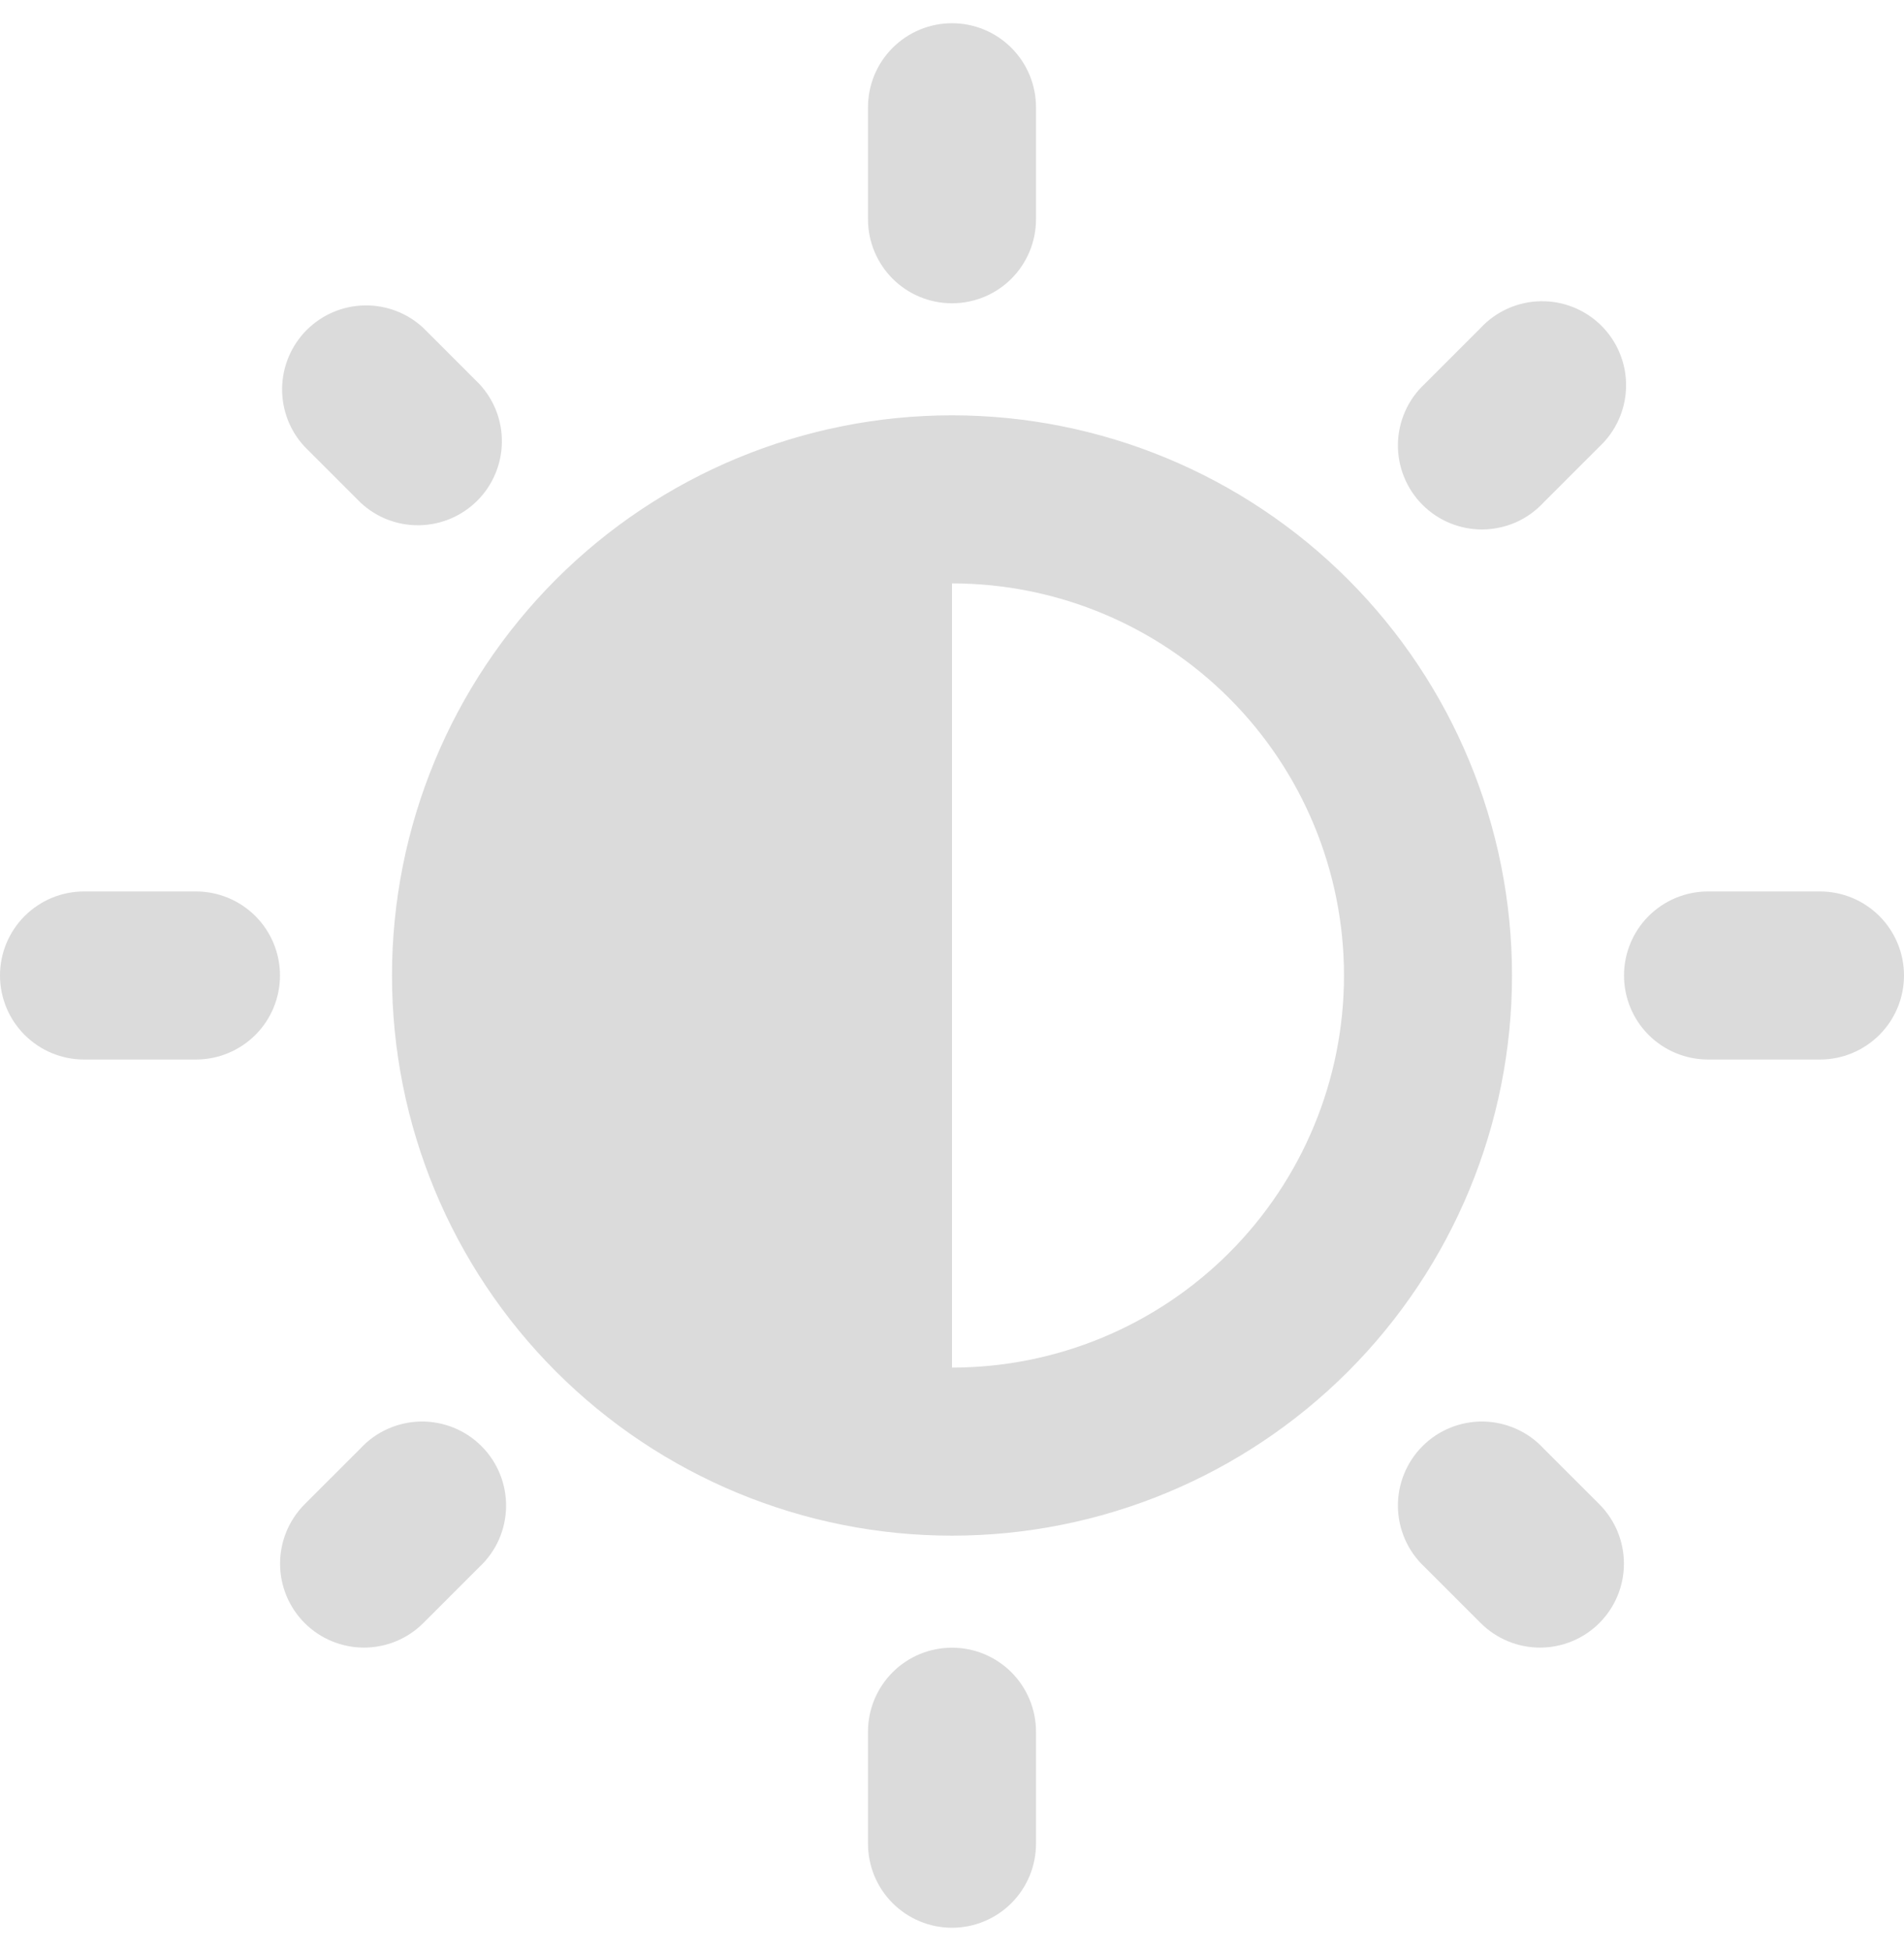 <svg width="41" height="42" viewBox="0 0 41 42" fill="none" xmlns="http://www.w3.org/2000/svg">
<path d="M22.309 2.309C22.309 1.829 22.118 1.369 21.779 1.03C21.44 0.691 20.98 0.5 20.5 0.5C20.02 0.5 19.56 0.691 19.221 1.03C18.882 1.369 18.691 1.829 18.691 2.309V4.721C18.691 5.2 18.882 5.66 19.221 6C19.56 6.339 20.02 6.529 20.5 6.529C20.98 6.529 21.44 6.339 21.779 6C22.118 5.66 22.309 5.2 22.309 4.721V2.309ZM32.559 21C32.559 24.198 31.288 27.265 29.027 29.527C26.765 31.788 23.698 33.059 20.5 33.059C17.302 33.059 14.235 31.788 11.973 29.527C9.712 27.265 8.441 24.198 8.441 21C8.441 17.802 9.712 14.735 11.973 12.473C14.235 10.212 17.302 8.941 20.5 8.941C23.698 8.941 26.765 10.212 29.027 12.473C31.288 14.735 32.559 17.802 32.559 21V21ZM28.941 21C28.941 18.761 28.052 16.614 26.469 15.031C24.886 13.448 22.739 12.559 20.5 12.559V29.441C22.739 29.441 24.886 28.552 26.469 26.969C28.052 25.386 28.941 23.239 28.941 21V21ZM41 21C41 21.48 40.809 21.94 40.47 22.279C40.131 22.618 39.671 22.809 39.191 22.809H36.779C36.3 22.809 35.84 22.618 35.5 22.279C35.161 21.94 34.971 21.48 34.971 21C34.971 20.52 35.161 20.06 35.5 19.721C35.84 19.382 36.3 19.191 36.779 19.191H39.191C39.671 19.191 40.131 19.382 40.47 19.721C40.809 20.06 41 20.52 41 21ZM22.309 37.279C22.309 36.8 22.118 36.34 21.779 36C21.44 35.661 20.98 35.471 20.5 35.471C20.02 35.471 19.56 35.661 19.221 36C18.882 36.34 18.691 36.8 18.691 37.279V39.691C18.691 40.171 18.882 40.631 19.221 40.97C19.56 41.309 20.02 41.5 20.5 41.5C20.98 41.5 21.44 41.309 21.779 40.97C22.118 40.631 22.309 40.171 22.309 39.691V37.279ZM6.029 21C6.029 21.48 5.839 21.94 5.5 22.279C5.16 22.618 4.7 22.809 4.221 22.809H1.809C1.329 22.809 0.869 22.618 0.53 22.279C0.191 21.94 0 21.48 0 21C0 20.52 0.191 20.06 0.53 19.721C0.869 19.382 1.329 19.191 1.809 19.191H4.221C4.7 19.191 5.16 19.382 5.5 19.721C5.839 20.06 6.029 20.52 6.029 21ZM9.116 7.06C8.774 6.74 8.32 6.567 7.851 6.575C7.383 6.583 6.936 6.773 6.604 7.104C6.273 7.436 6.083 7.883 6.075 8.351C6.067 8.82 6.24 9.274 6.56 9.616L7.766 10.822C8.109 11.142 8.562 11.316 9.031 11.307C9.5 11.299 9.947 11.109 10.278 10.778C10.609 10.447 10.799 10 10.807 9.531C10.816 9.062 10.642 8.609 10.322 8.266L9.116 7.06V7.06ZM6.56 34.94C6.899 35.279 7.359 35.469 7.838 35.469C8.318 35.469 8.777 35.279 9.116 34.94L10.322 33.734C10.5 33.569 10.643 33.369 10.742 33.147C10.84 32.925 10.893 32.685 10.898 32.443C10.902 32.2 10.857 31.959 10.766 31.733C10.675 31.508 10.54 31.303 10.368 31.132C10.197 30.96 9.992 30.825 9.767 30.734C9.541 30.643 9.3 30.598 9.057 30.602C8.814 30.607 8.575 30.66 8.353 30.759C8.131 30.857 7.931 31 7.766 31.178L6.56 32.383C6.221 32.723 6.031 33.182 6.031 33.662C6.031 34.141 6.221 34.601 6.56 34.94V34.94ZM31.884 7.06C32.049 6.882 32.249 6.74 32.471 6.641C32.693 6.542 32.932 6.489 33.175 6.485C33.418 6.48 33.659 6.525 33.884 6.616C34.11 6.707 34.314 6.842 34.486 7.014C34.658 7.186 34.793 7.39 34.884 7.616C34.975 7.841 35.02 8.082 35.015 8.325C35.011 8.568 34.958 8.807 34.859 9.029C34.76 9.251 34.618 9.451 34.44 9.616L33.234 10.822C33.069 11 32.869 11.143 32.647 11.242C32.425 11.34 32.185 11.393 31.943 11.398C31.7 11.402 31.459 11.357 31.233 11.266C31.008 11.175 30.803 11.04 30.632 10.868C30.46 10.697 30.325 10.492 30.234 10.267C30.143 10.041 30.098 9.8 30.102 9.557C30.107 9.314 30.16 9.075 30.259 8.853C30.357 8.631 30.5 8.431 30.678 8.266L31.884 7.06ZM34.44 34.94C34.101 35.279 33.641 35.469 33.162 35.469C32.682 35.469 32.223 35.279 31.884 34.94L30.678 33.734C30.5 33.569 30.357 33.369 30.259 33.147C30.16 32.925 30.107 32.685 30.102 32.443C30.098 32.2 30.143 31.959 30.234 31.733C30.325 31.508 30.46 31.303 30.632 31.132C30.803 30.96 31.008 30.825 31.233 30.734C31.459 30.643 31.7 30.598 31.943 30.602C32.185 30.607 32.425 30.66 32.647 30.759C32.869 30.857 33.069 31 33.234 31.178L34.44 32.383C34.779 32.723 34.969 33.182 34.969 33.662C34.969 34.141 34.779 34.601 34.44 34.94Z" fill="#DBDBDB"/>
</svg>
